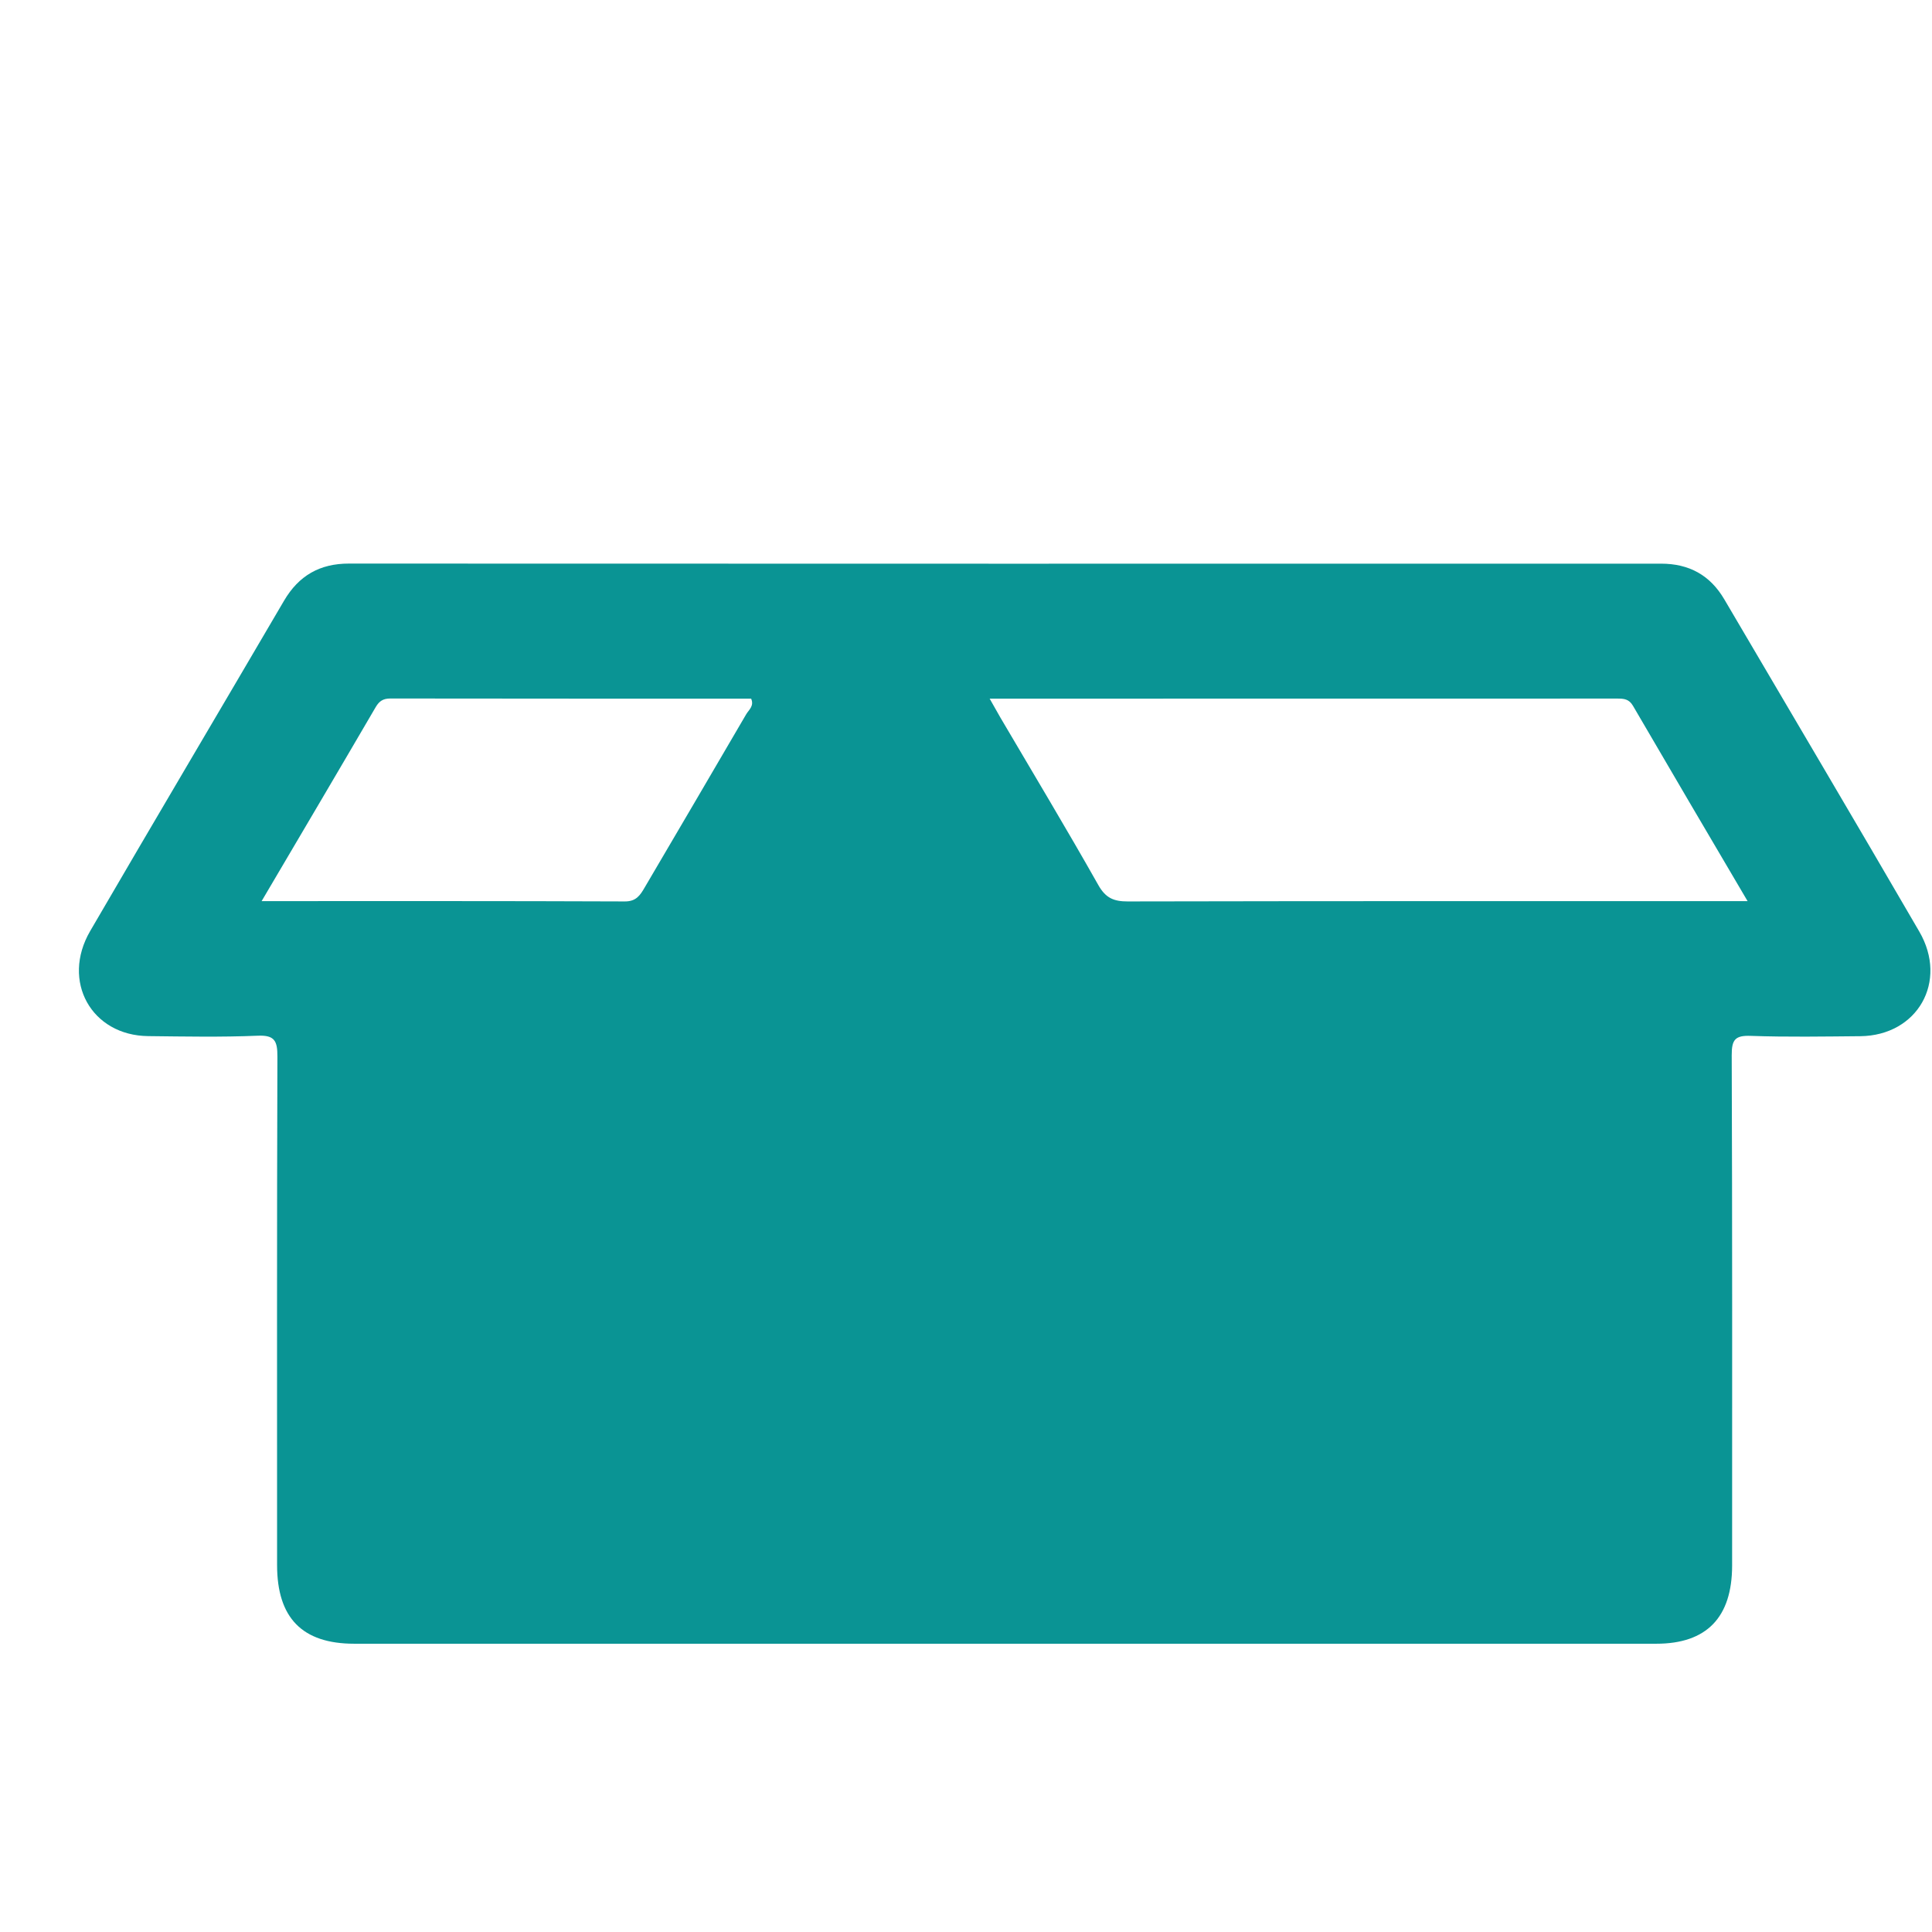 <svg width="24" height="24" viewBox="0 0 24 24" fill="none" xmlns="http://www.w3.org/2000/svg">
<g id="Group 173">
<path id="Vector" d="M23.842 11.572C23.041 10.193 22.228 8.821 21.421 7.447C21.243 7.143 20.981 7.002 20.634 7.002C15.201 7.003 9.767 7.003 4.333 7.001C3.974 7.001 3.712 7.149 3.528 7.463C2.727 8.831 1.918 10.195 1.12 11.566C0.758 12.188 1.135 12.864 1.842 12.871C2.295 12.876 2.749 12.885 3.202 12.866C3.412 12.857 3.447 12.931 3.446 13.126C3.439 15.231 3.442 17.336 3.442 19.441C3.442 20.099 3.755 20.419 4.401 20.419C7.097 20.419 9.792 20.419 12.488 20.419C15.183 20.419 17.879 20.419 20.575 20.419C21.2 20.419 21.516 20.093 21.517 19.449C21.517 17.336 21.52 15.222 21.512 13.109C21.511 12.913 21.556 12.861 21.749 12.868C22.202 12.884 22.656 12.876 23.11 12.872C23.819 12.864 24.204 12.194 23.842 11.572ZM3.25 11.194C3.74 10.362 4.206 9.574 4.667 8.784C4.712 8.707 4.762 8.677 4.849 8.677C6.344 8.679 7.839 8.679 9.331 8.679C9.371 8.77 9.302 8.818 9.27 8.872C8.852 9.59 8.43 10.306 8.01 11.022C7.953 11.12 7.904 11.199 7.761 11.198C6.275 11.192 4.789 11.194 3.25 11.194ZM21.421 11.194C18.95 11.194 16.48 11.193 14.009 11.198C13.838 11.198 13.736 11.158 13.644 10.995C13.248 10.294 12.833 9.604 12.425 8.91C12.388 8.846 12.351 8.781 12.294 8.679C14.928 8.679 17.51 8.679 20.092 8.678C20.172 8.678 20.236 8.683 20.285 8.767C20.75 9.565 21.218 10.36 21.709 11.194C21.584 11.194 21.503 11.194 21.421 11.194Z" fill="#0A9494"/>
</g>
</svg>
